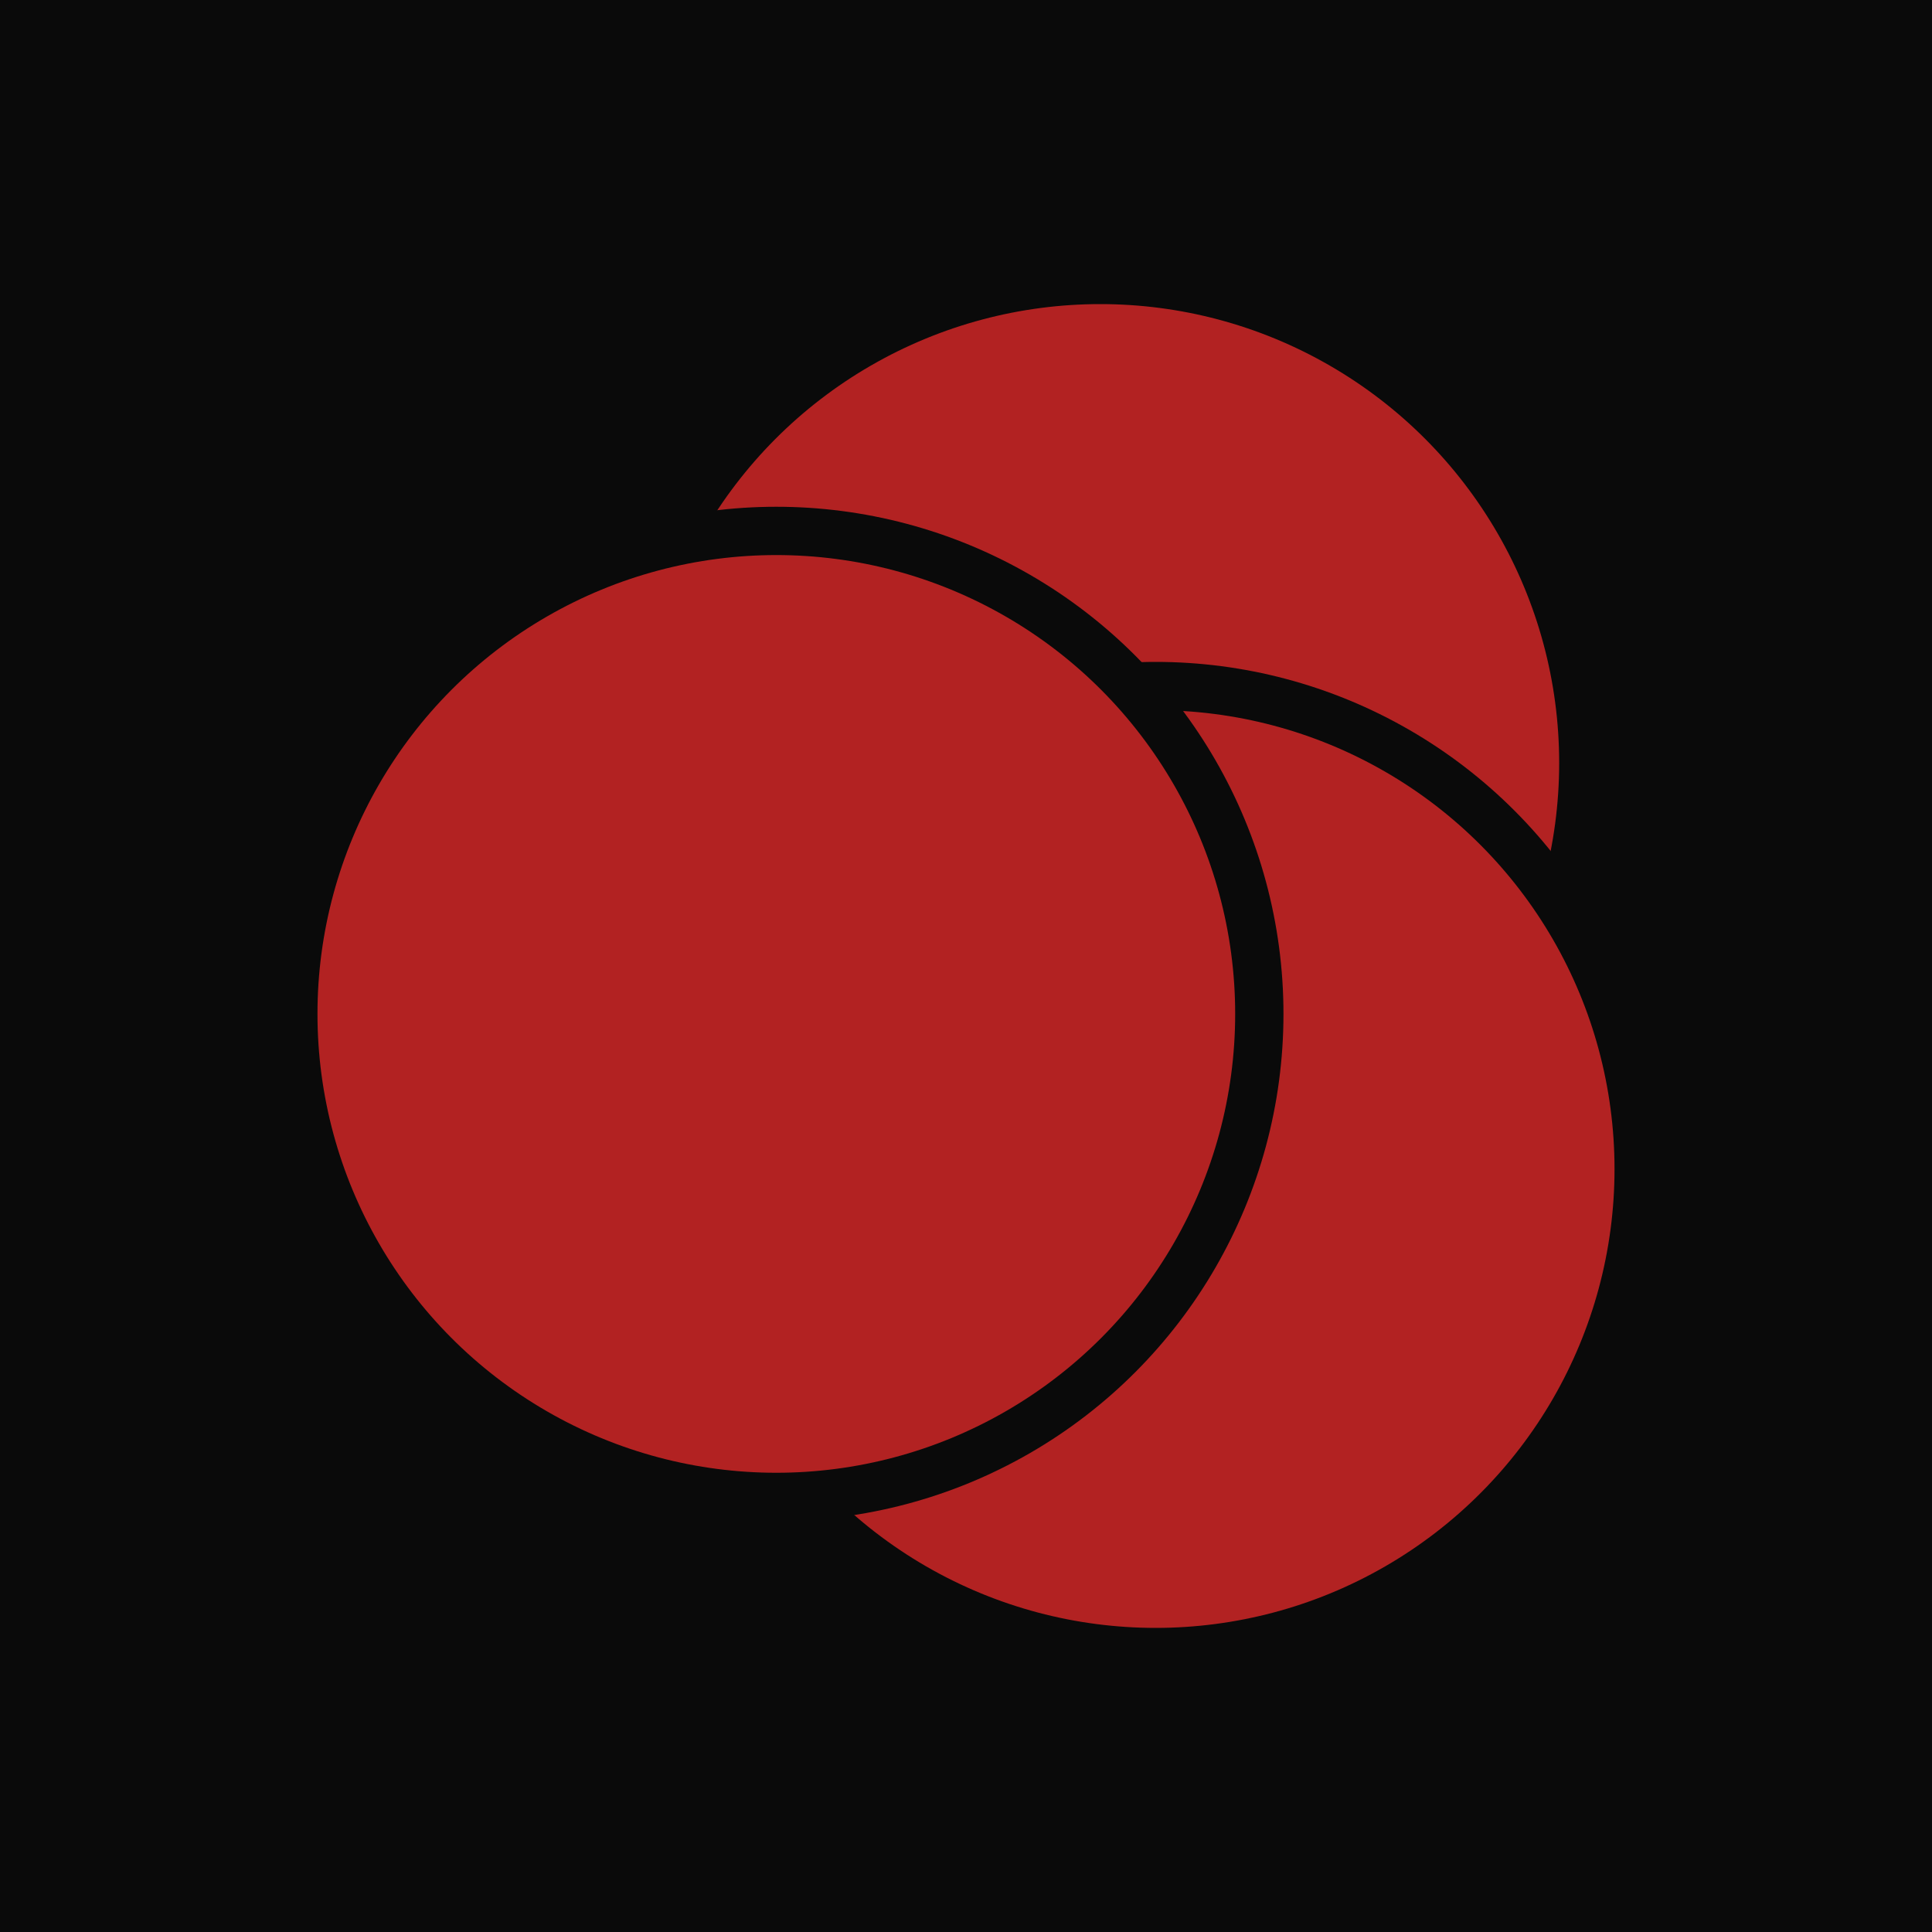 <svg width="40" height="40" viewBox="-20 -20 40 40" xmlns="http://www.w3.org/2000/svg" version="1.1">
    <rect x="-20" y="-20" width="40" height="40" fill="#0A0A0A"/>
    <circle cx="+2.781" cy="-4.204" r="10" stroke="#0A0A0A" fill="#B22222"/>
    <circle cx="+3.927" cy="+4.204" r="10" stroke="#0A0A0A" fill="#B22222"/>
    <circle cx="-3.927" cy="+0.992" r="10" stroke="#0A0A0A" fill="#B22222"/>
</svg>
